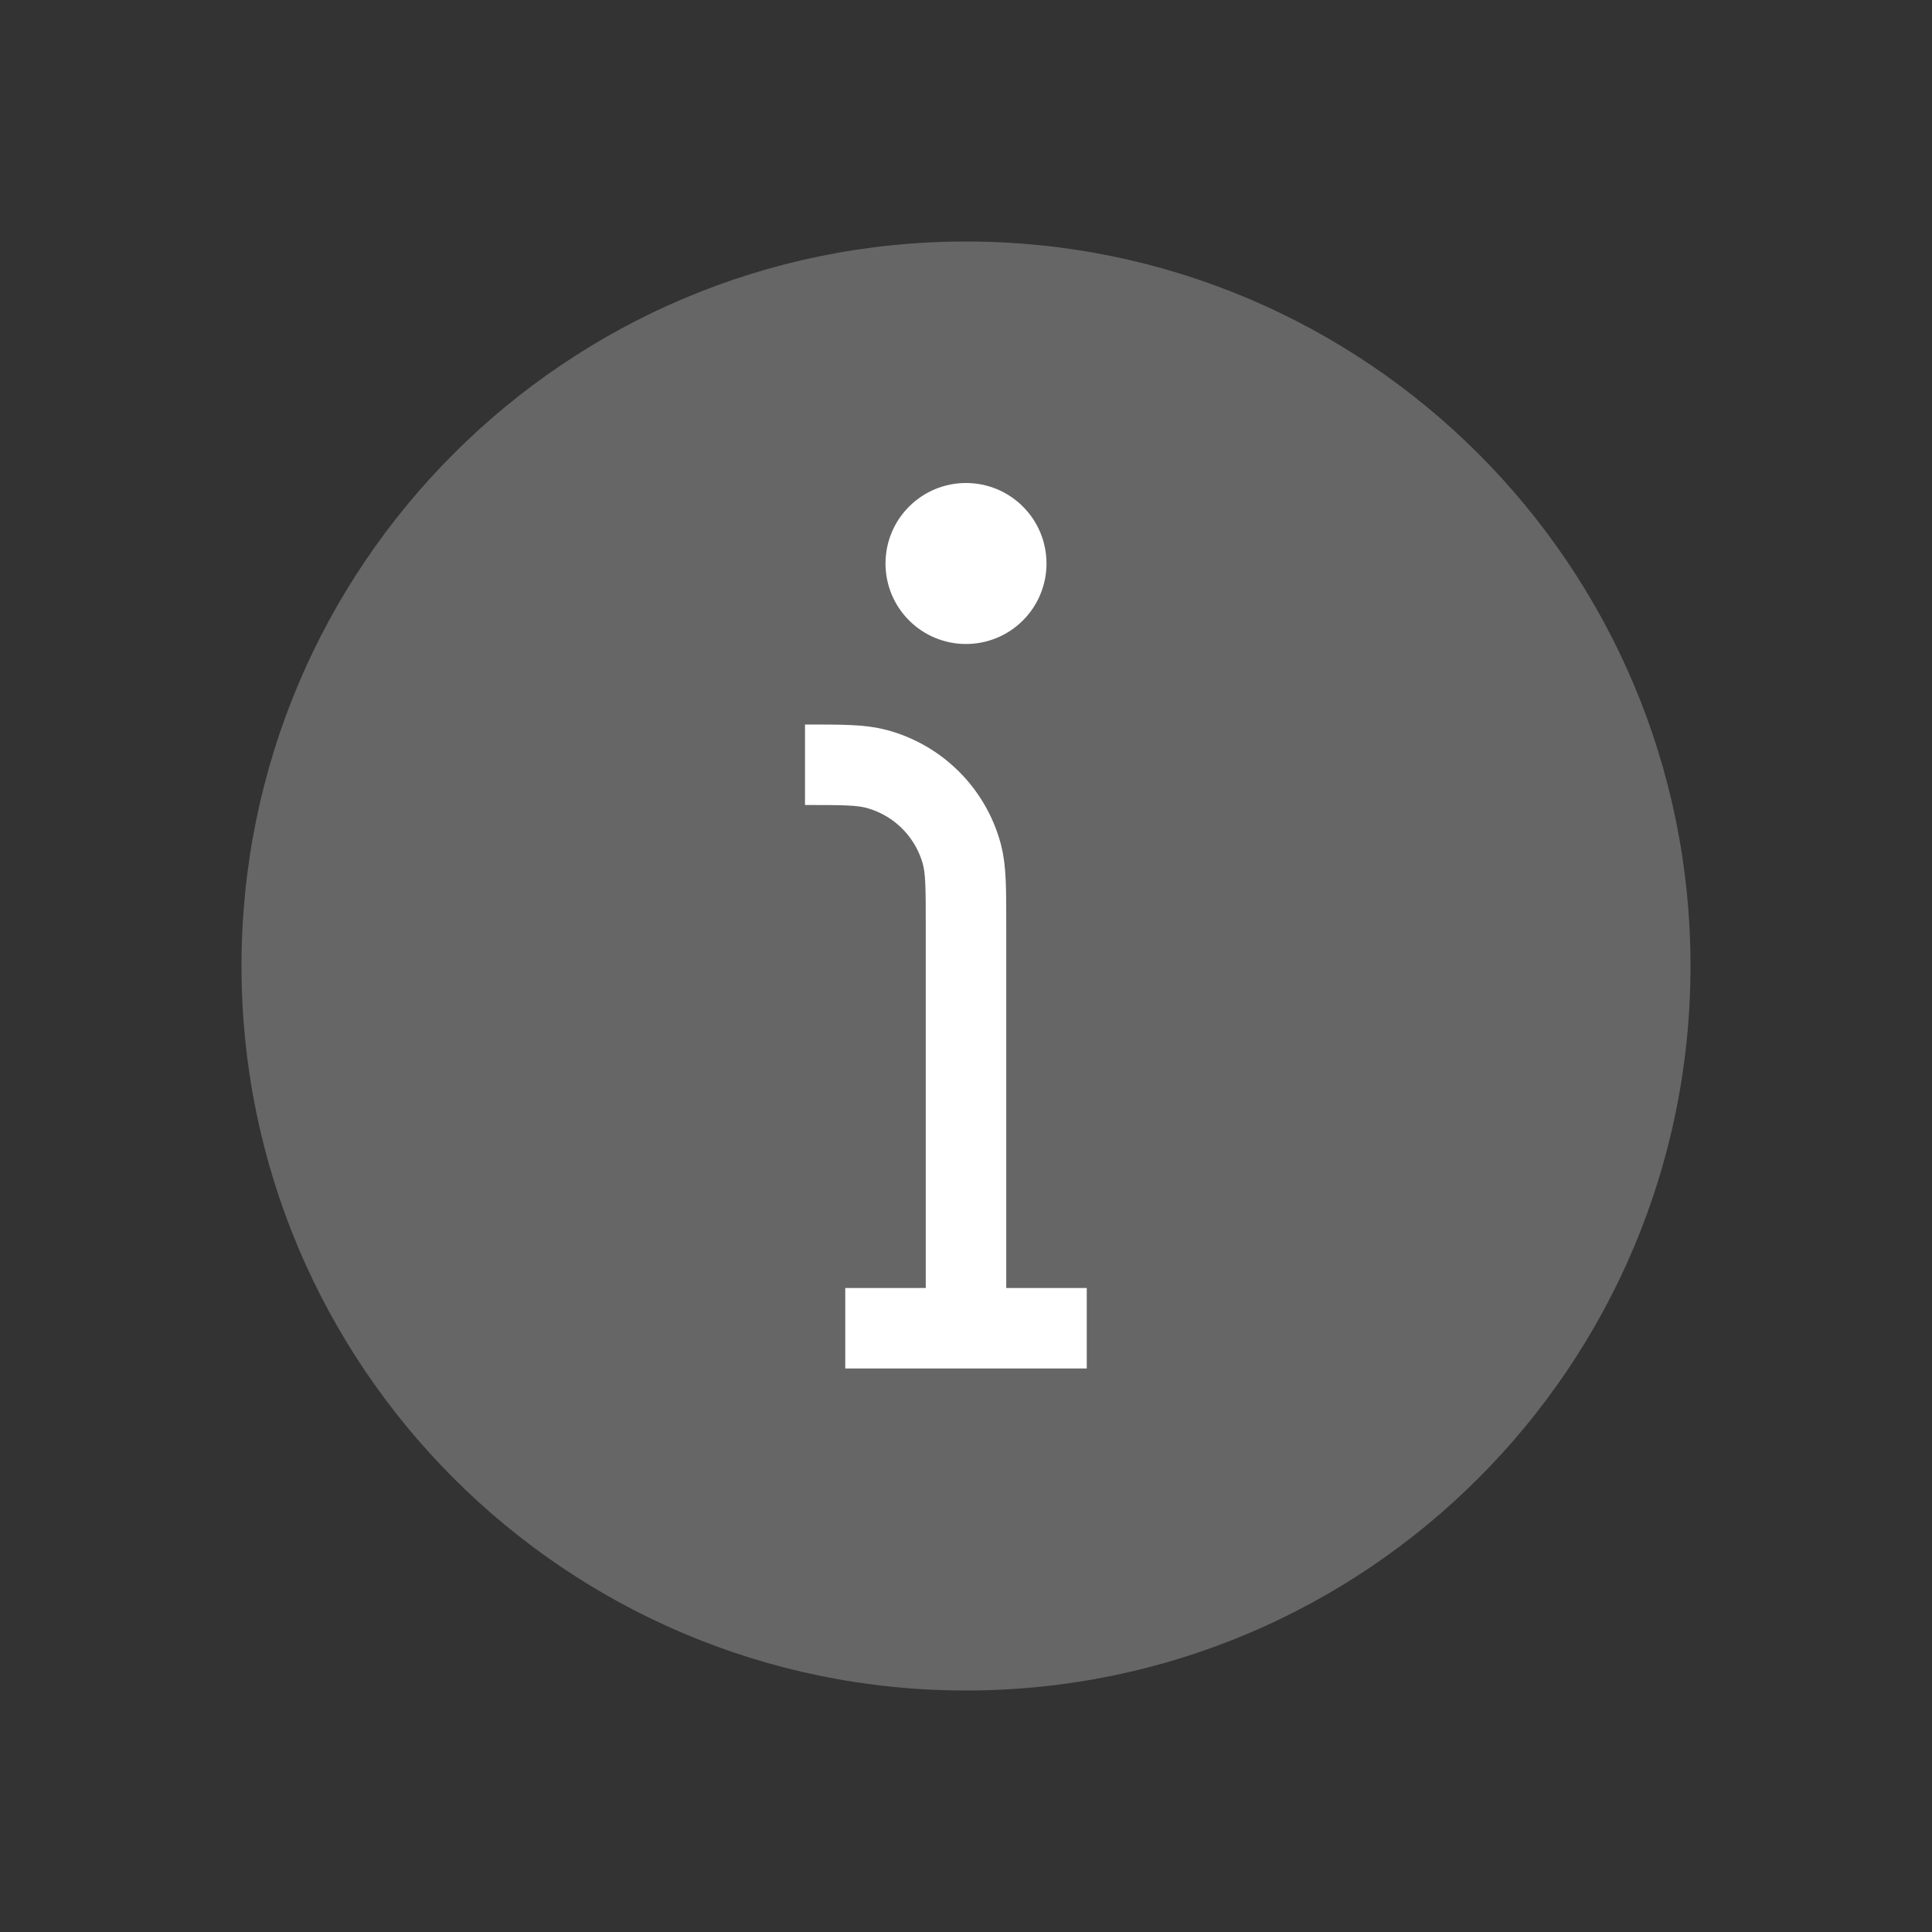 <svg width="24" height="24" viewBox="0 0 24 24" fill="none" xmlns="http://www.w3.org/2000/svg">
<rect x="0" y="0" width="24" height="24" fill="#333333" stroke="none"/>
<path d="M12 21C16.971 21 21 16.971 21 12C21 7.029 16.971 3 12 3C7.029 3 3 7.029 3 12C3 16.971 7.029 21 12 21Z" fill="white" fill-opacity="0.25"/>
<path d="M13 7C13 7.265 12.895 7.52 12.707 7.707C12.52 7.895 12.265 8 12 8C11.735 8 11.48 7.895 11.293 7.707C11.105 7.52 11 7.265 11 7C11 6.735 11.105 6.48 11.293 6.293C11.48 6.105 11.735 6 12 6C12.265 6 12.52 6.105 12.707 6.293C12.895 6.48 13 6.735 13 7Z" fill="white"/>
<path d="M12 16.5V11.5C12 11.035 12 10.803 11.949 10.612C11.881 10.358 11.747 10.126 11.561 9.94C11.375 9.754 11.143 9.62 10.889 9.552C10.697 9.5 10.464 9.5 10 9.5M12 16.5H13.5M12 16.5H10.5" stroke="white"/>
</svg>
